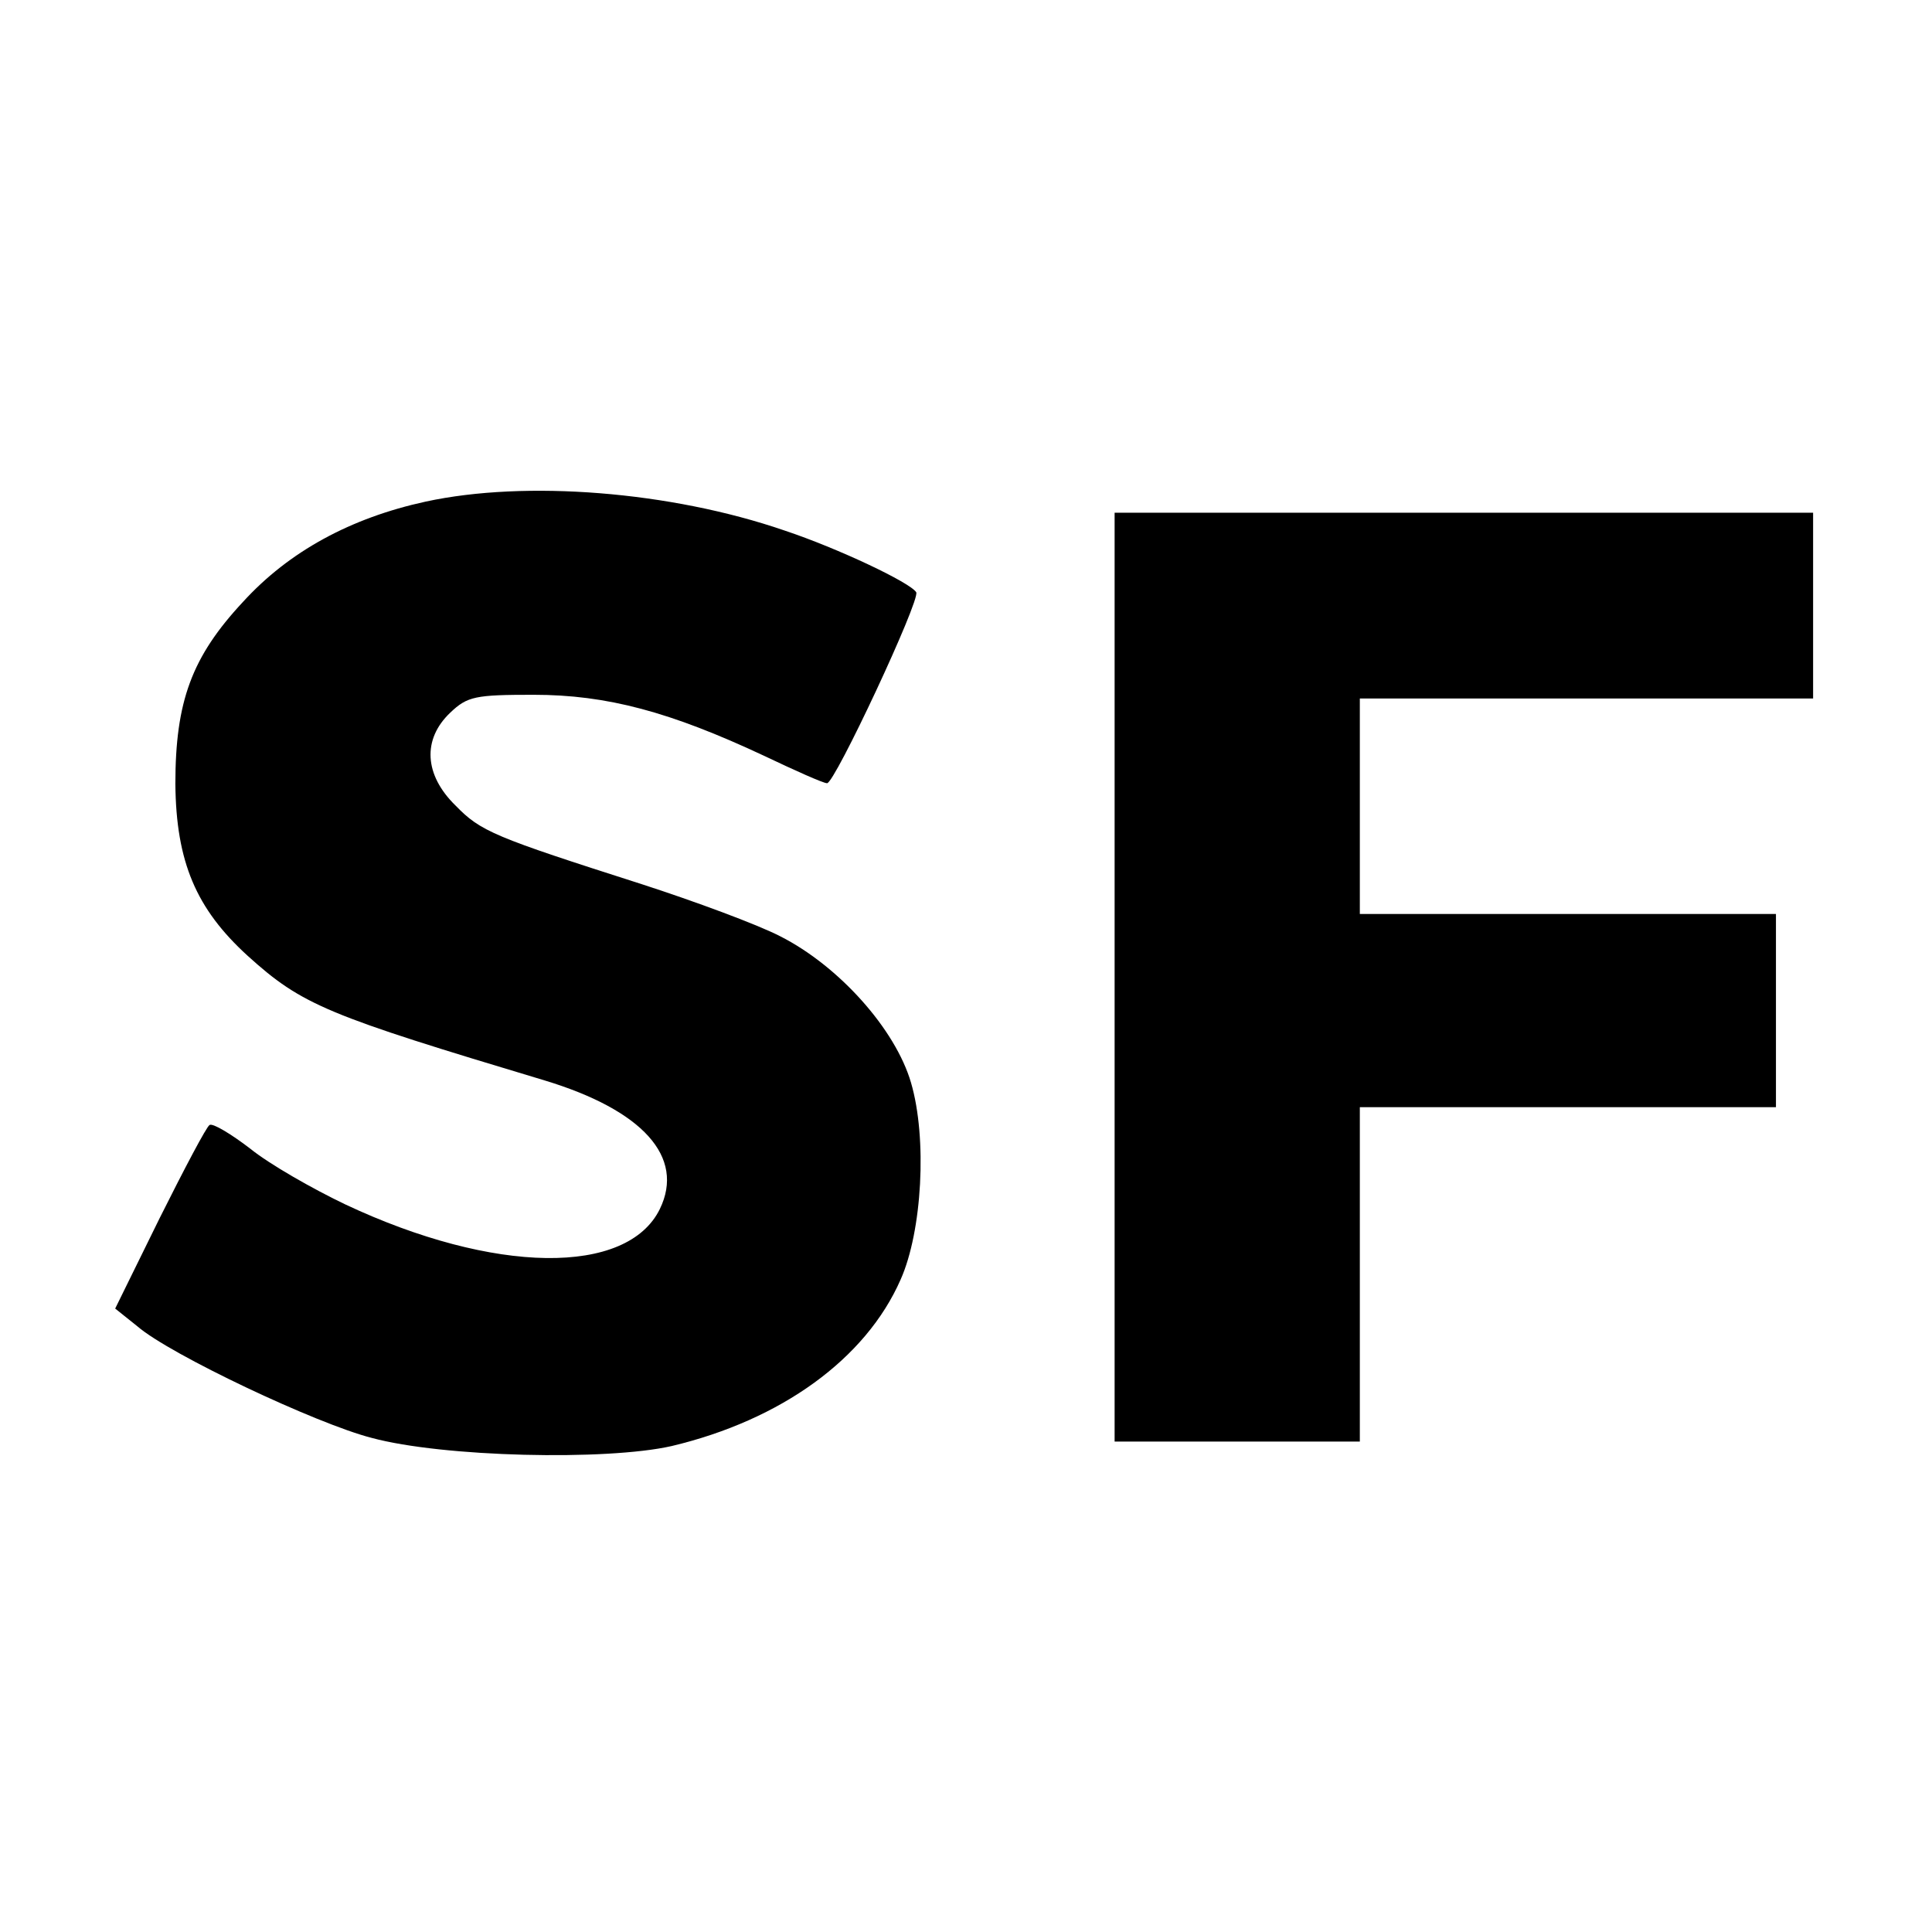 <?xml version="1.0" standalone="no"?>
<!DOCTYPE svg PUBLIC "-//W3C//DTD SVG 20010904//EN"
 "http://www.w3.org/TR/2001/REC-SVG-20010904/DTD/svg10.dtd">
<svg version="1.0" xmlns="http://www.w3.org/2000/svg"
 width="260pt" height="260pt" viewBox="0 0 260 260"
 preserveAspectRatio="xMidYMid meet">
<g transform="translate(0,260) scale(0.1,-0.1)"
fill="#000000" stroke="none">
<path d="M573 1925 c-101 -22 -184 -67 -246 -135 -69 -74 -91 -134 -91 -245 1
-105 28 -168 97 -231 74 -67 107 -80 400 -168 132 -40 189 -103 155 -173 -44
-90 -223 -88 -423 6 -44 21 -102 54 -128 75 -26 20 -51 35 -55 32 -4 -2 -34
-59 -67 -125 l-60 -122 30 -24 c44 -38 241 -131 315 -150 96 -26 316 -31 404
-11 147 35 261 117 308 224 29 65 36 190 14 265 -21 72 -97 157 -176 197 -31
16 -115 47 -186 70 -200 64 -217 71 -251 106 -42 41 -45 89 -7 125 23 22 34
24 112 24 99 0 184 -23 310 -82 42 -20 80 -37 85 -37 10 -1 126 247 120 257
-8 13 -105 59 -177 83 -154 53 -349 68 -483 39z"/>
<path d="M1500 1285 l0 -625 165 0 165 0 0 225 0 225 280 0 280 0 0 130 0 130
-280 0 -280 0 0 145 0 145 305 0 305 0 0 125 0 125 -470 0 -470 0 0 -625z"/>
</g>
</svg>
